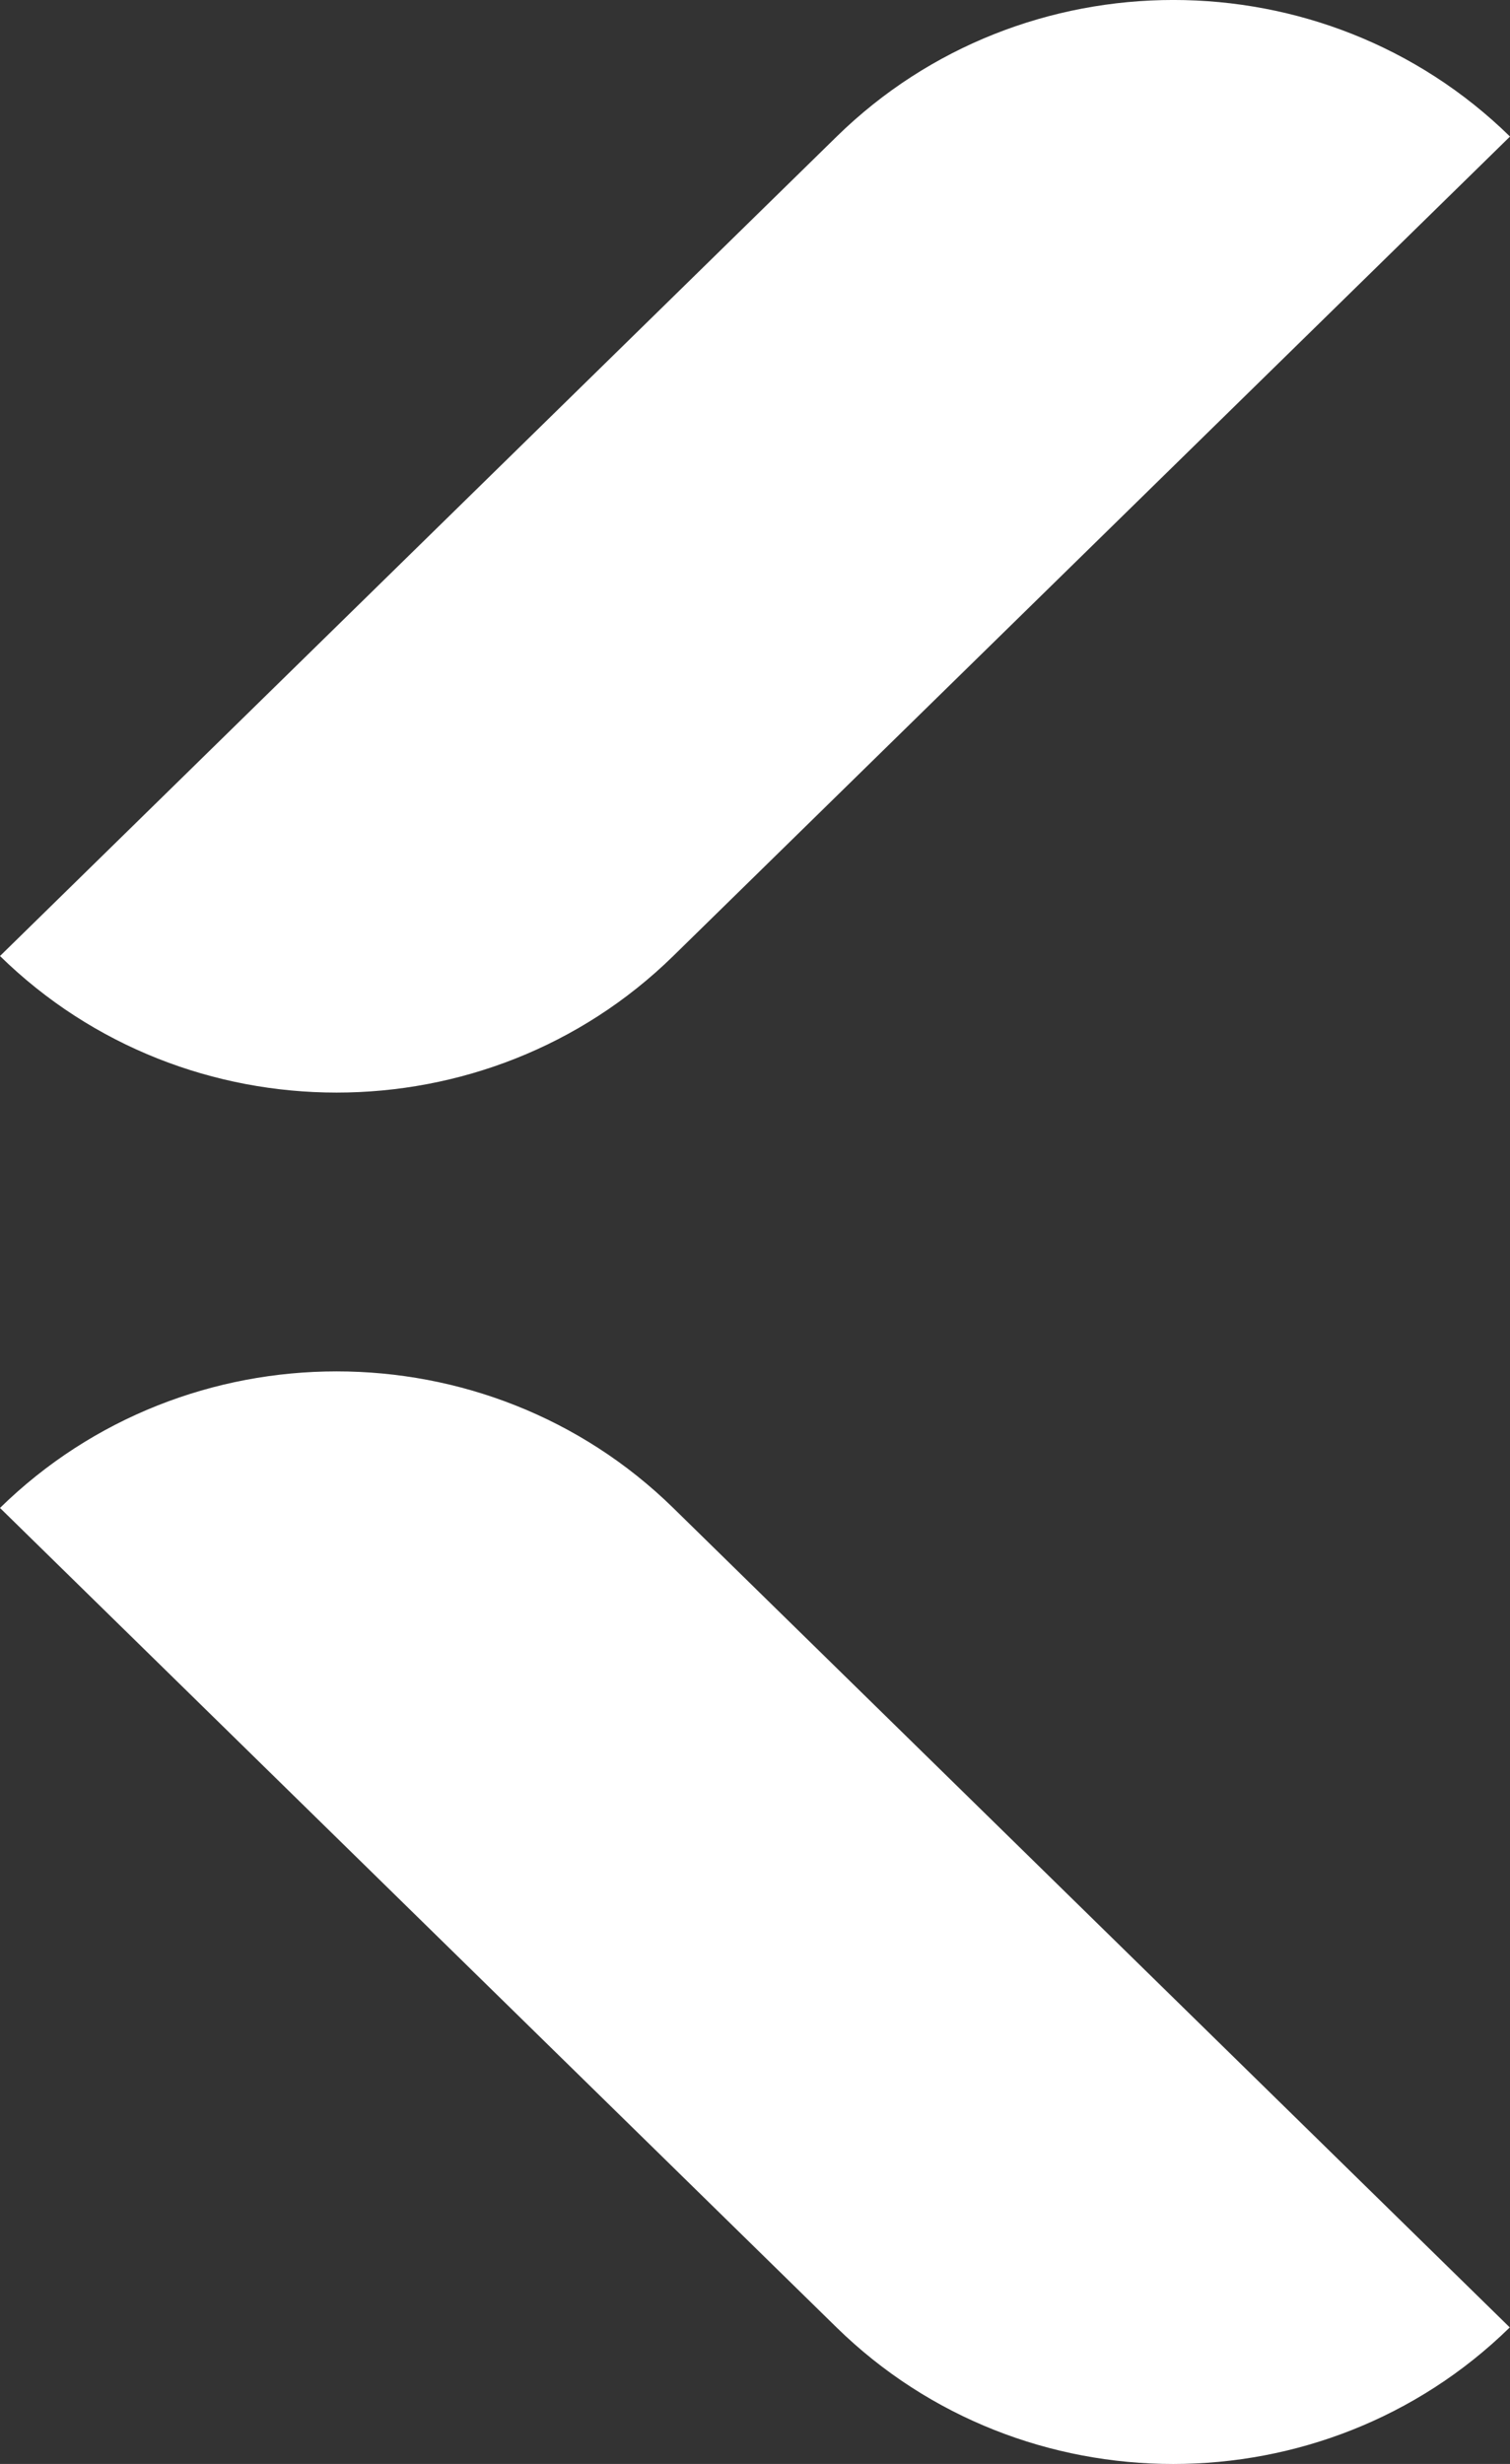 <svg width="19" height="31" viewBox="0 0 19 31" fill="none" xmlns="http://www.w3.org/2000/svg">
<rect x="0" y="0" width="19" height="31" fill="#333333" stroke="none"/>
<g clip-path="url(#clip0_105_70093)">
<path d="M8.471 18.972L18.997 29.282C16.658 31.573 12.865 31.573 10.526 29.282L0 18.972C2.339 16.681 6.132 16.681 8.471 18.972Z" fill="white"/>
<path d="M8.471 12.028L19 1.718C16.661 -0.573 12.868 -0.573 10.528 1.718L0 12.028C2.339 14.319 6.132 14.319 8.471 12.028Z" fill="white"/>
</g>
<defs>
<clipPath id="clip0_105_70093">
<rect width="19" height="31" fill="white"/>
</clipPath>
</defs>
</svg>
